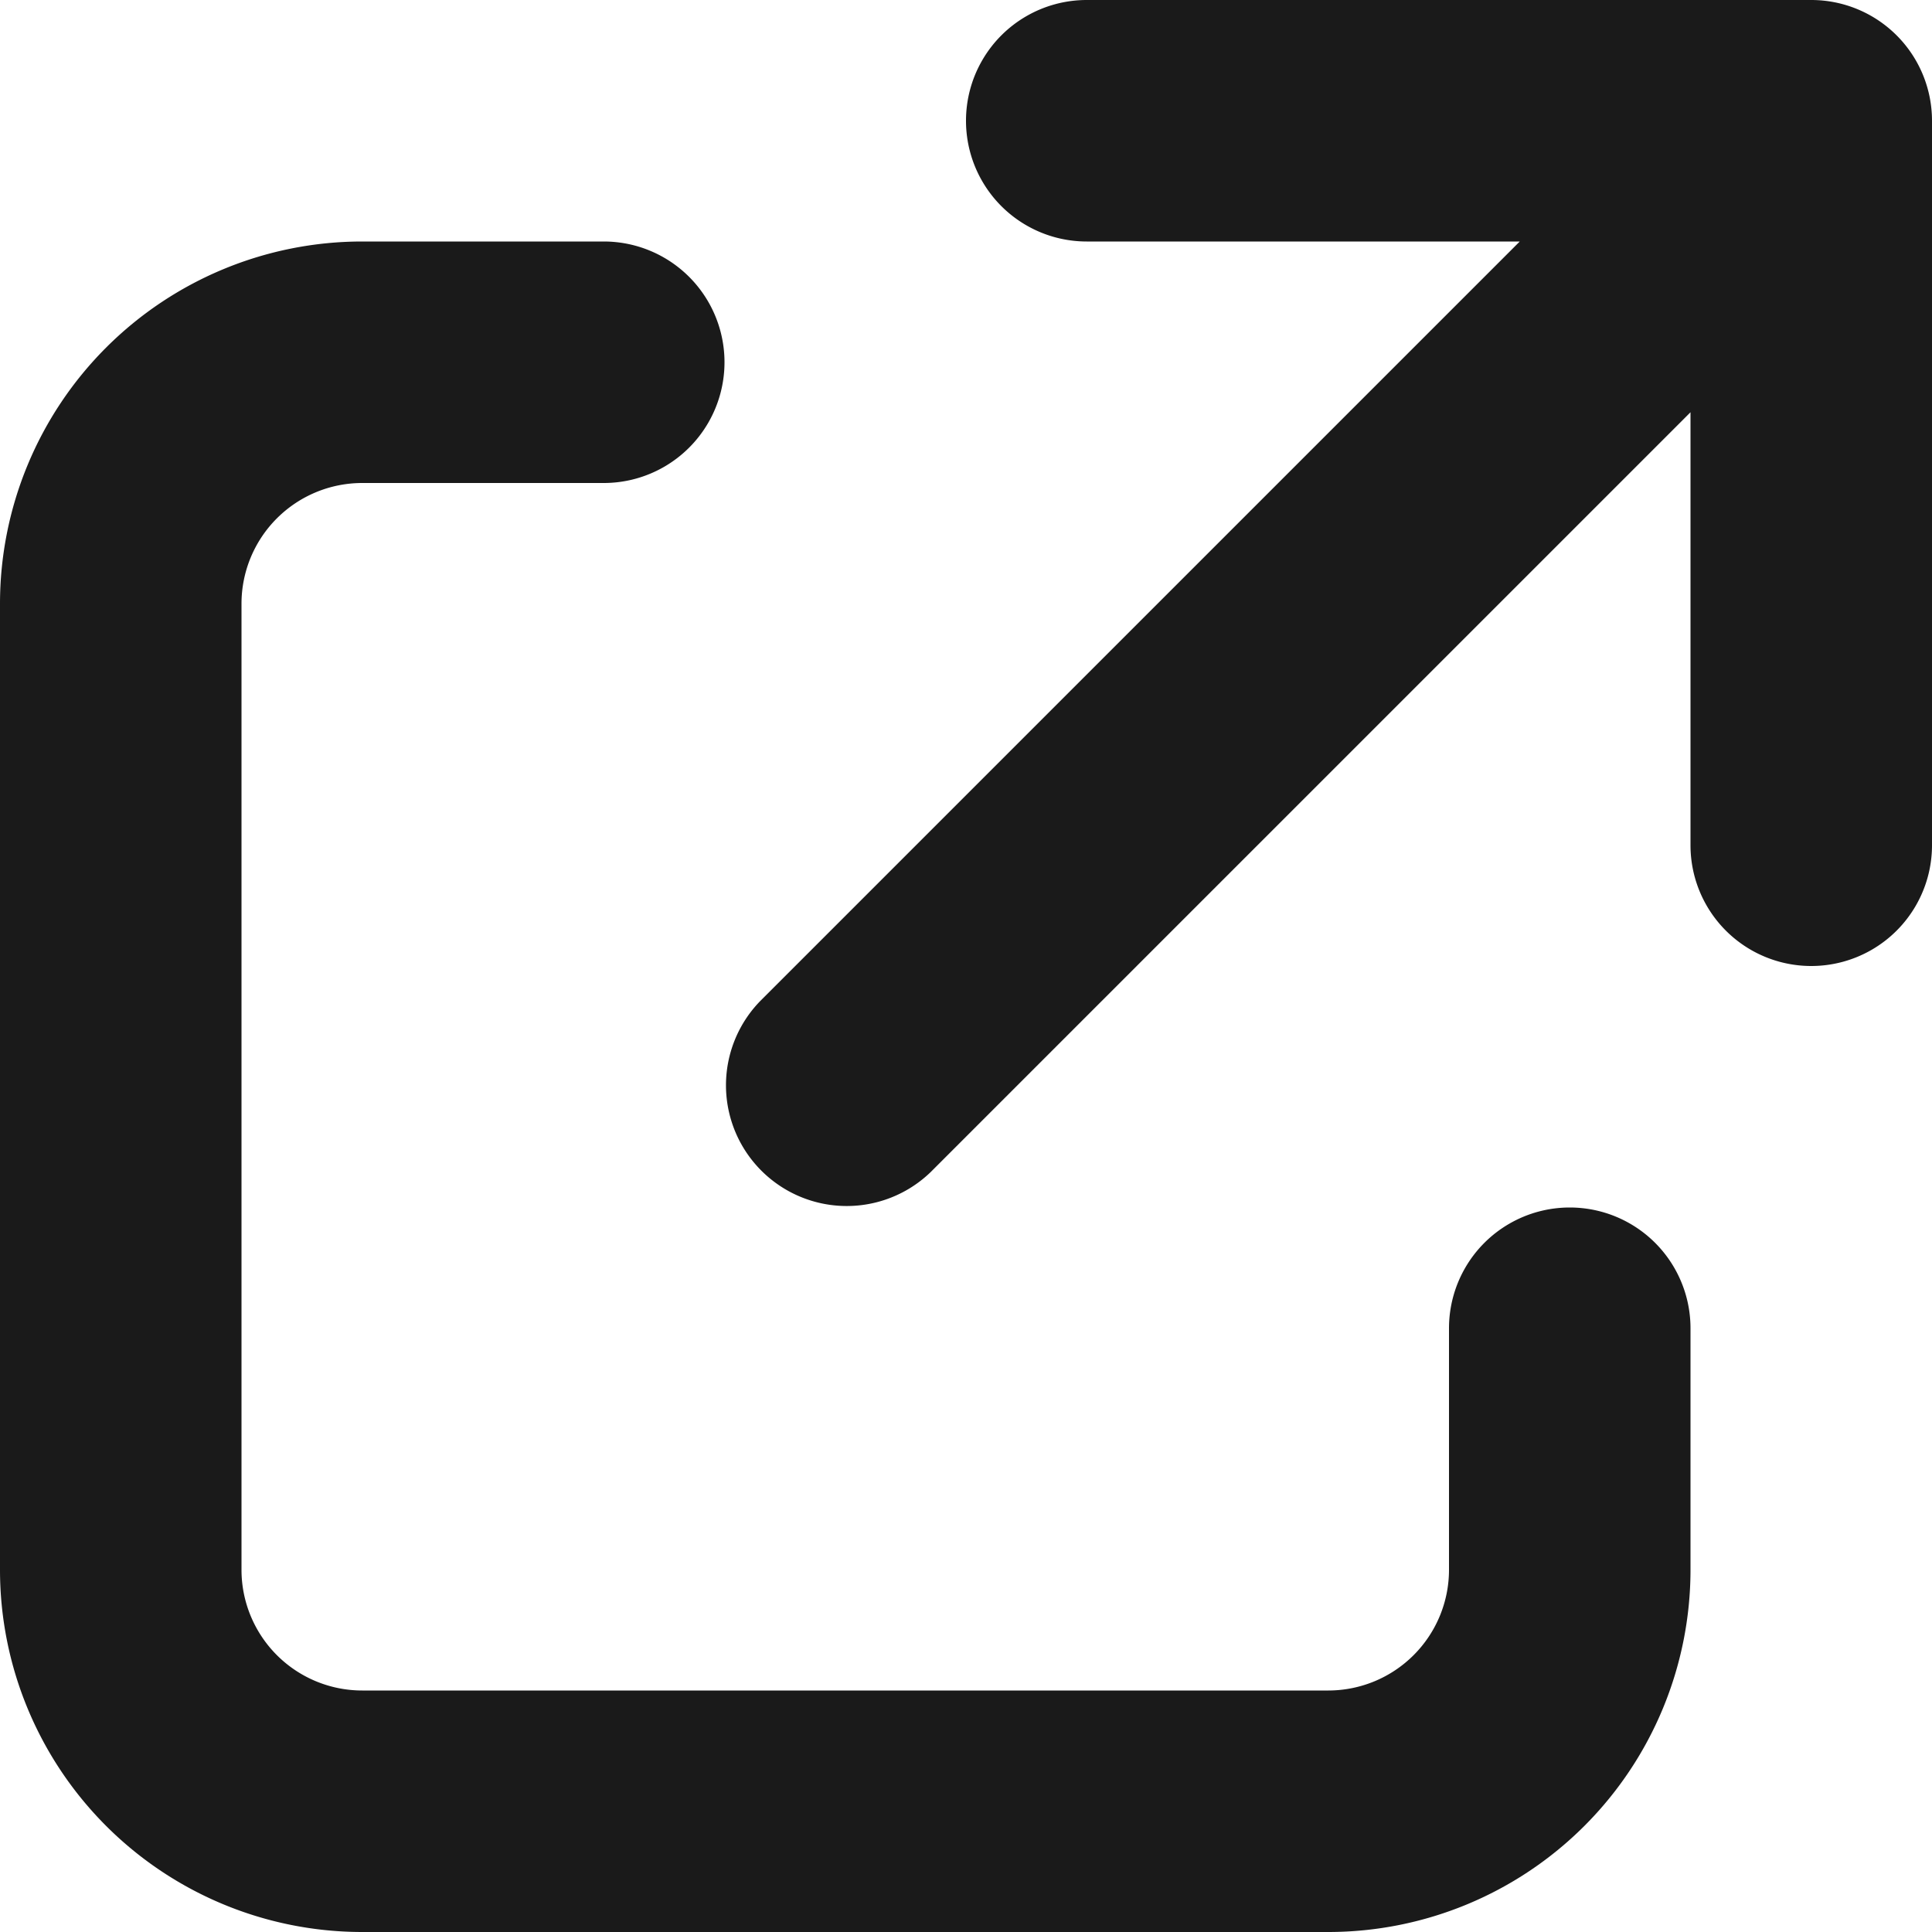 <svg xmlns="http://www.w3.org/2000/svg" width="16" height="16" fill="none" viewBox="0 0 16 16">
    <path fill="#1A1A1A" d="M9 0a1 1 0 1 0 0 2h3.586L6.293 8.293a1 1 0 0 0 1.414 1.414L14 3.414V7a1 1 0 1 0 2 0V1a1 1 0 0 0-1-1H9Z"/>
    <path fill="#1A1A1A" d="M3 4a1 1 0 0 0-1 1v8a1 1 0 0 0 1 1h8a1 1 0 0 0 1-1v-2a1 1 0 1 1 2 0v2a3 3 0 0 1-3 3H3a3 3 0 0 1-3-3V5a3 3 0 0 1 3-3h2a1 1 0 0 1 0 2H3Z"/>
</svg>
